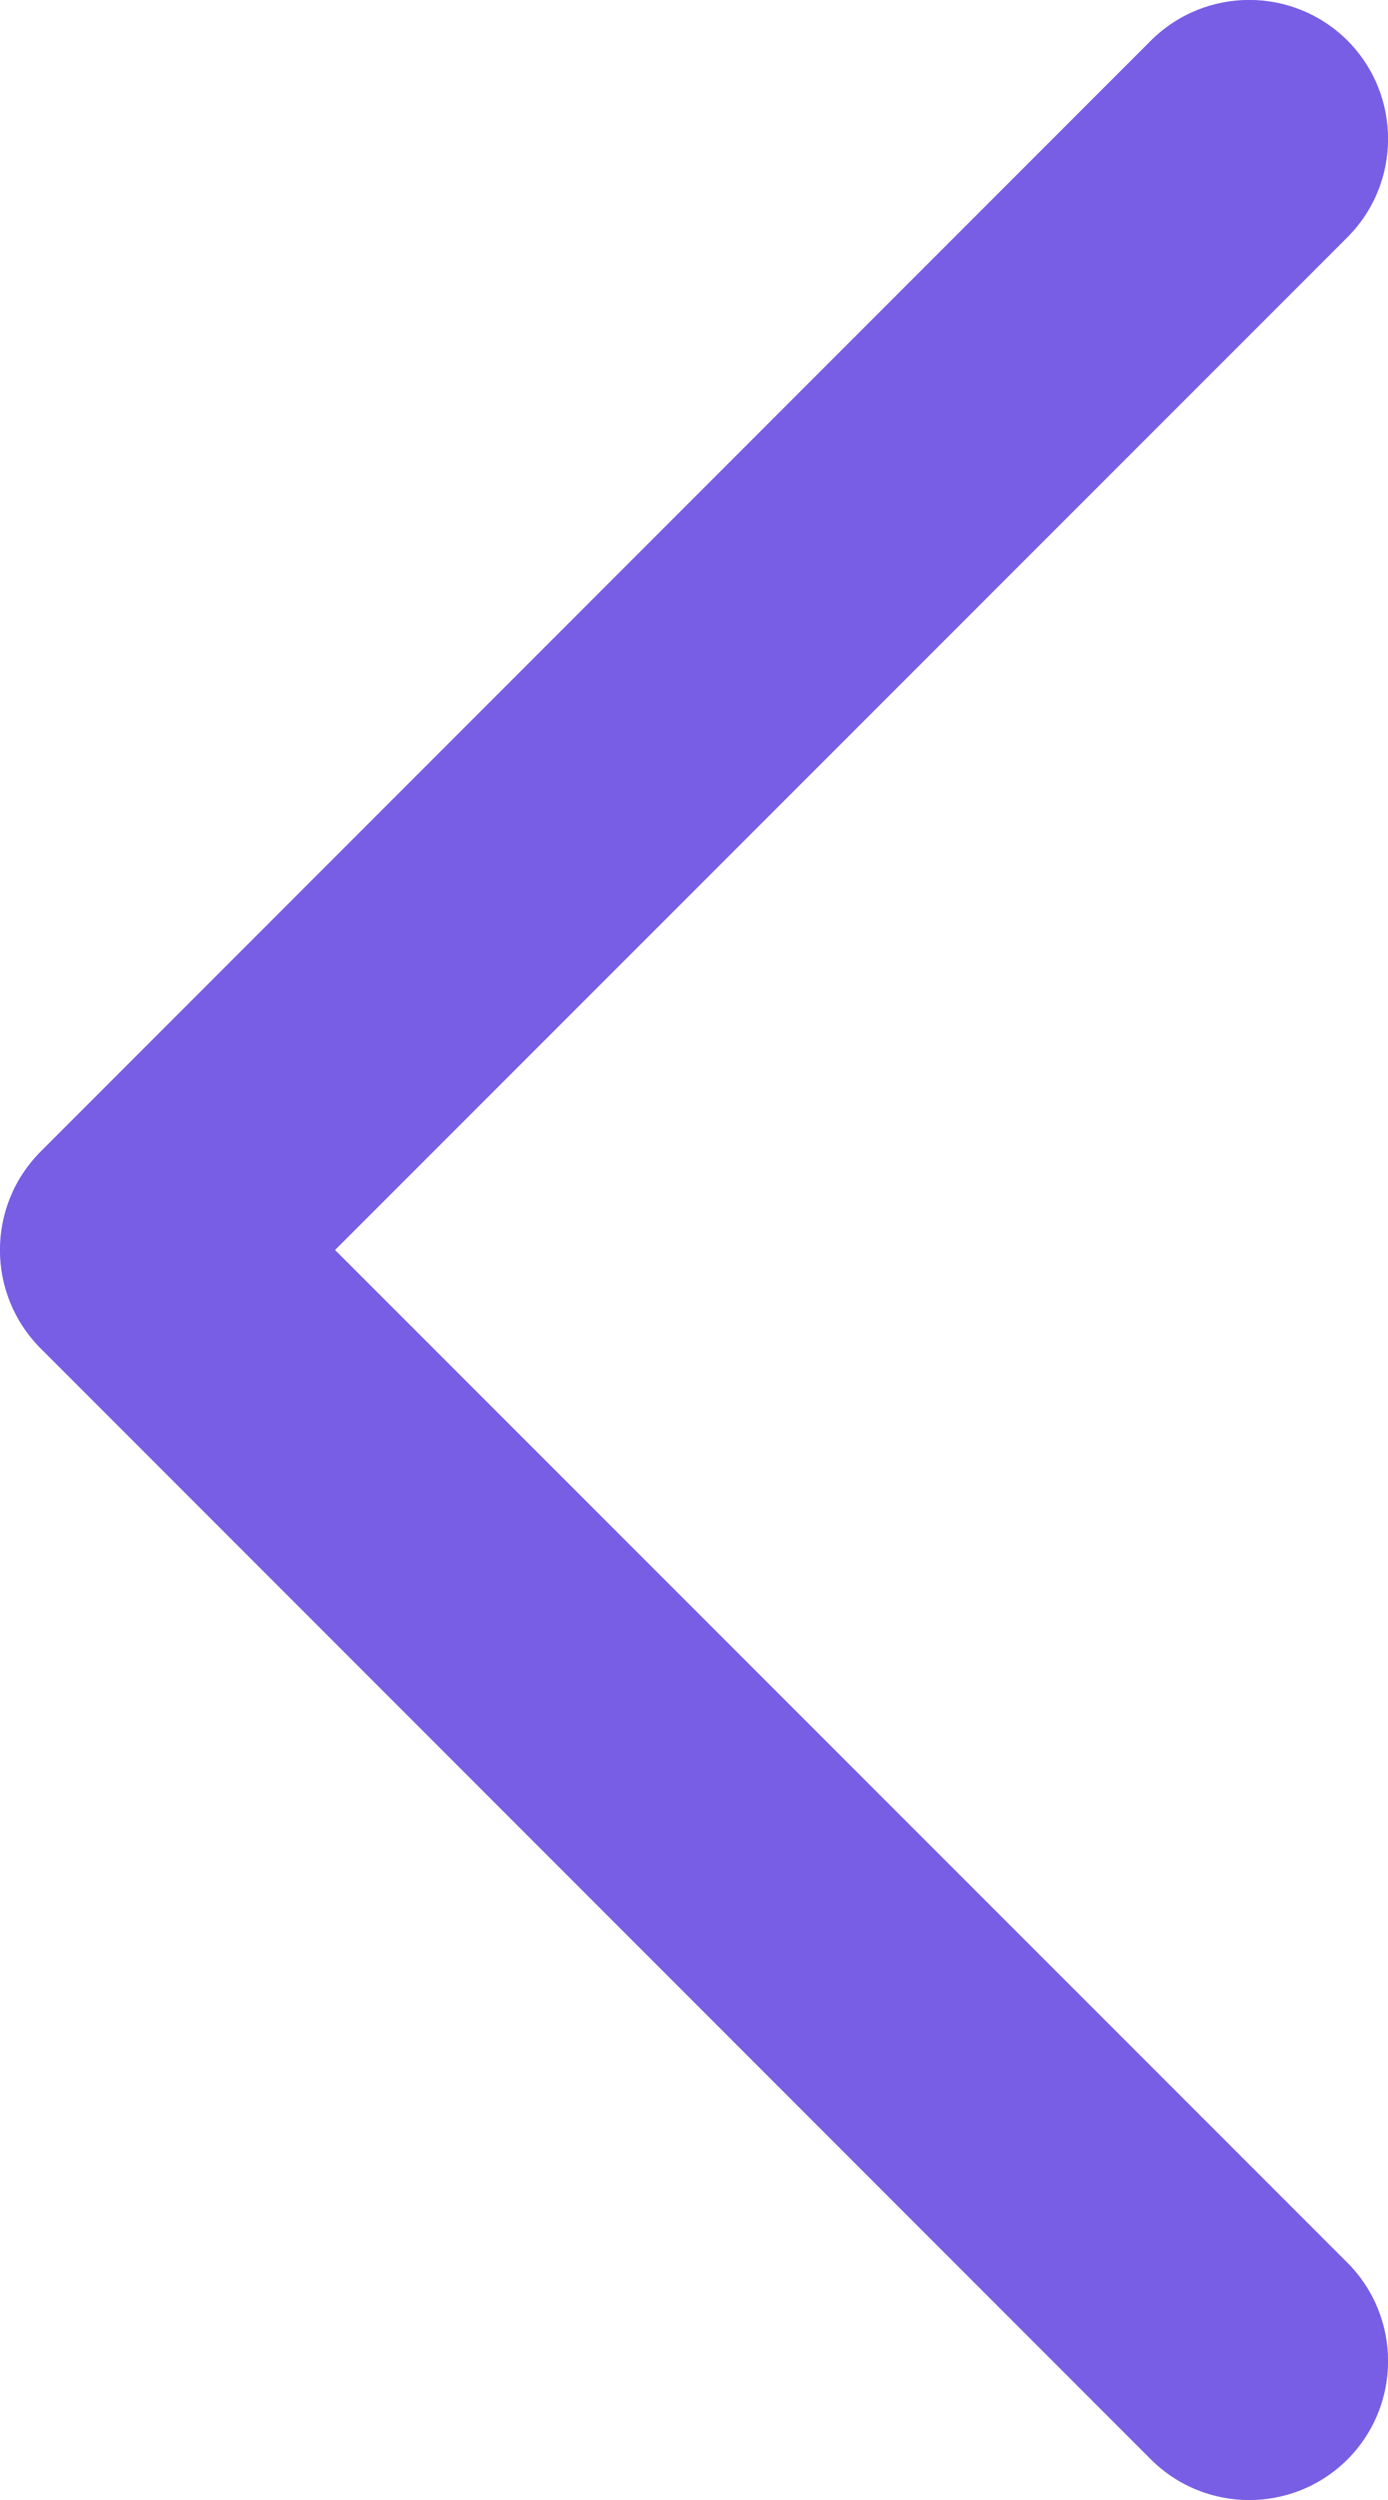 <?xml version="1.0" encoding="UTF-8"?>
<svg width="5px" height="9px" viewBox="0 0 5 9" version="1.1" xmlns="http://www.w3.org/2000/svg" xmlns:xlink="http://www.w3.org/1999/xlink">
    <!-- Generator: Sketch 57.1 (83088) - https://sketch.com -->
    <title>Path</title>
    <desc>Created with Sketch.</desc>
    <g id="Desktop" stroke="none" stroke-width="1" fill="none" fill-rule="evenodd">
        <g id="Landing-v2" transform="translate(-612, -7837)" fill="#785EE5" fill-rule="nonzero">
            <g id="Group-25" transform="translate(576, 7825)">
                <g id="Group-23" transform="translate(0, 12)">
                    <path d="M34.854,2.146 C34.658,1.951 34.342,1.951 34.146,2.146 C33.951,2.342 33.951,2.658 34.146,2.854 L38.146,6.854 C38.342,7.049 38.658,7.049 38.854,6.854 L42.854,2.854 C43.049,2.658 43.049,2.342 42.854,2.146 C42.658,1.951 42.342,1.951 42.146,2.146 L38.5,5.793 L34.854,2.146 Z" id="Path" transform="translate(38.5, 4.5) rotate(90) translate(-38.5, -4.5) "></path>
                </g>
            </g>
        </g>
    </g>
</svg>